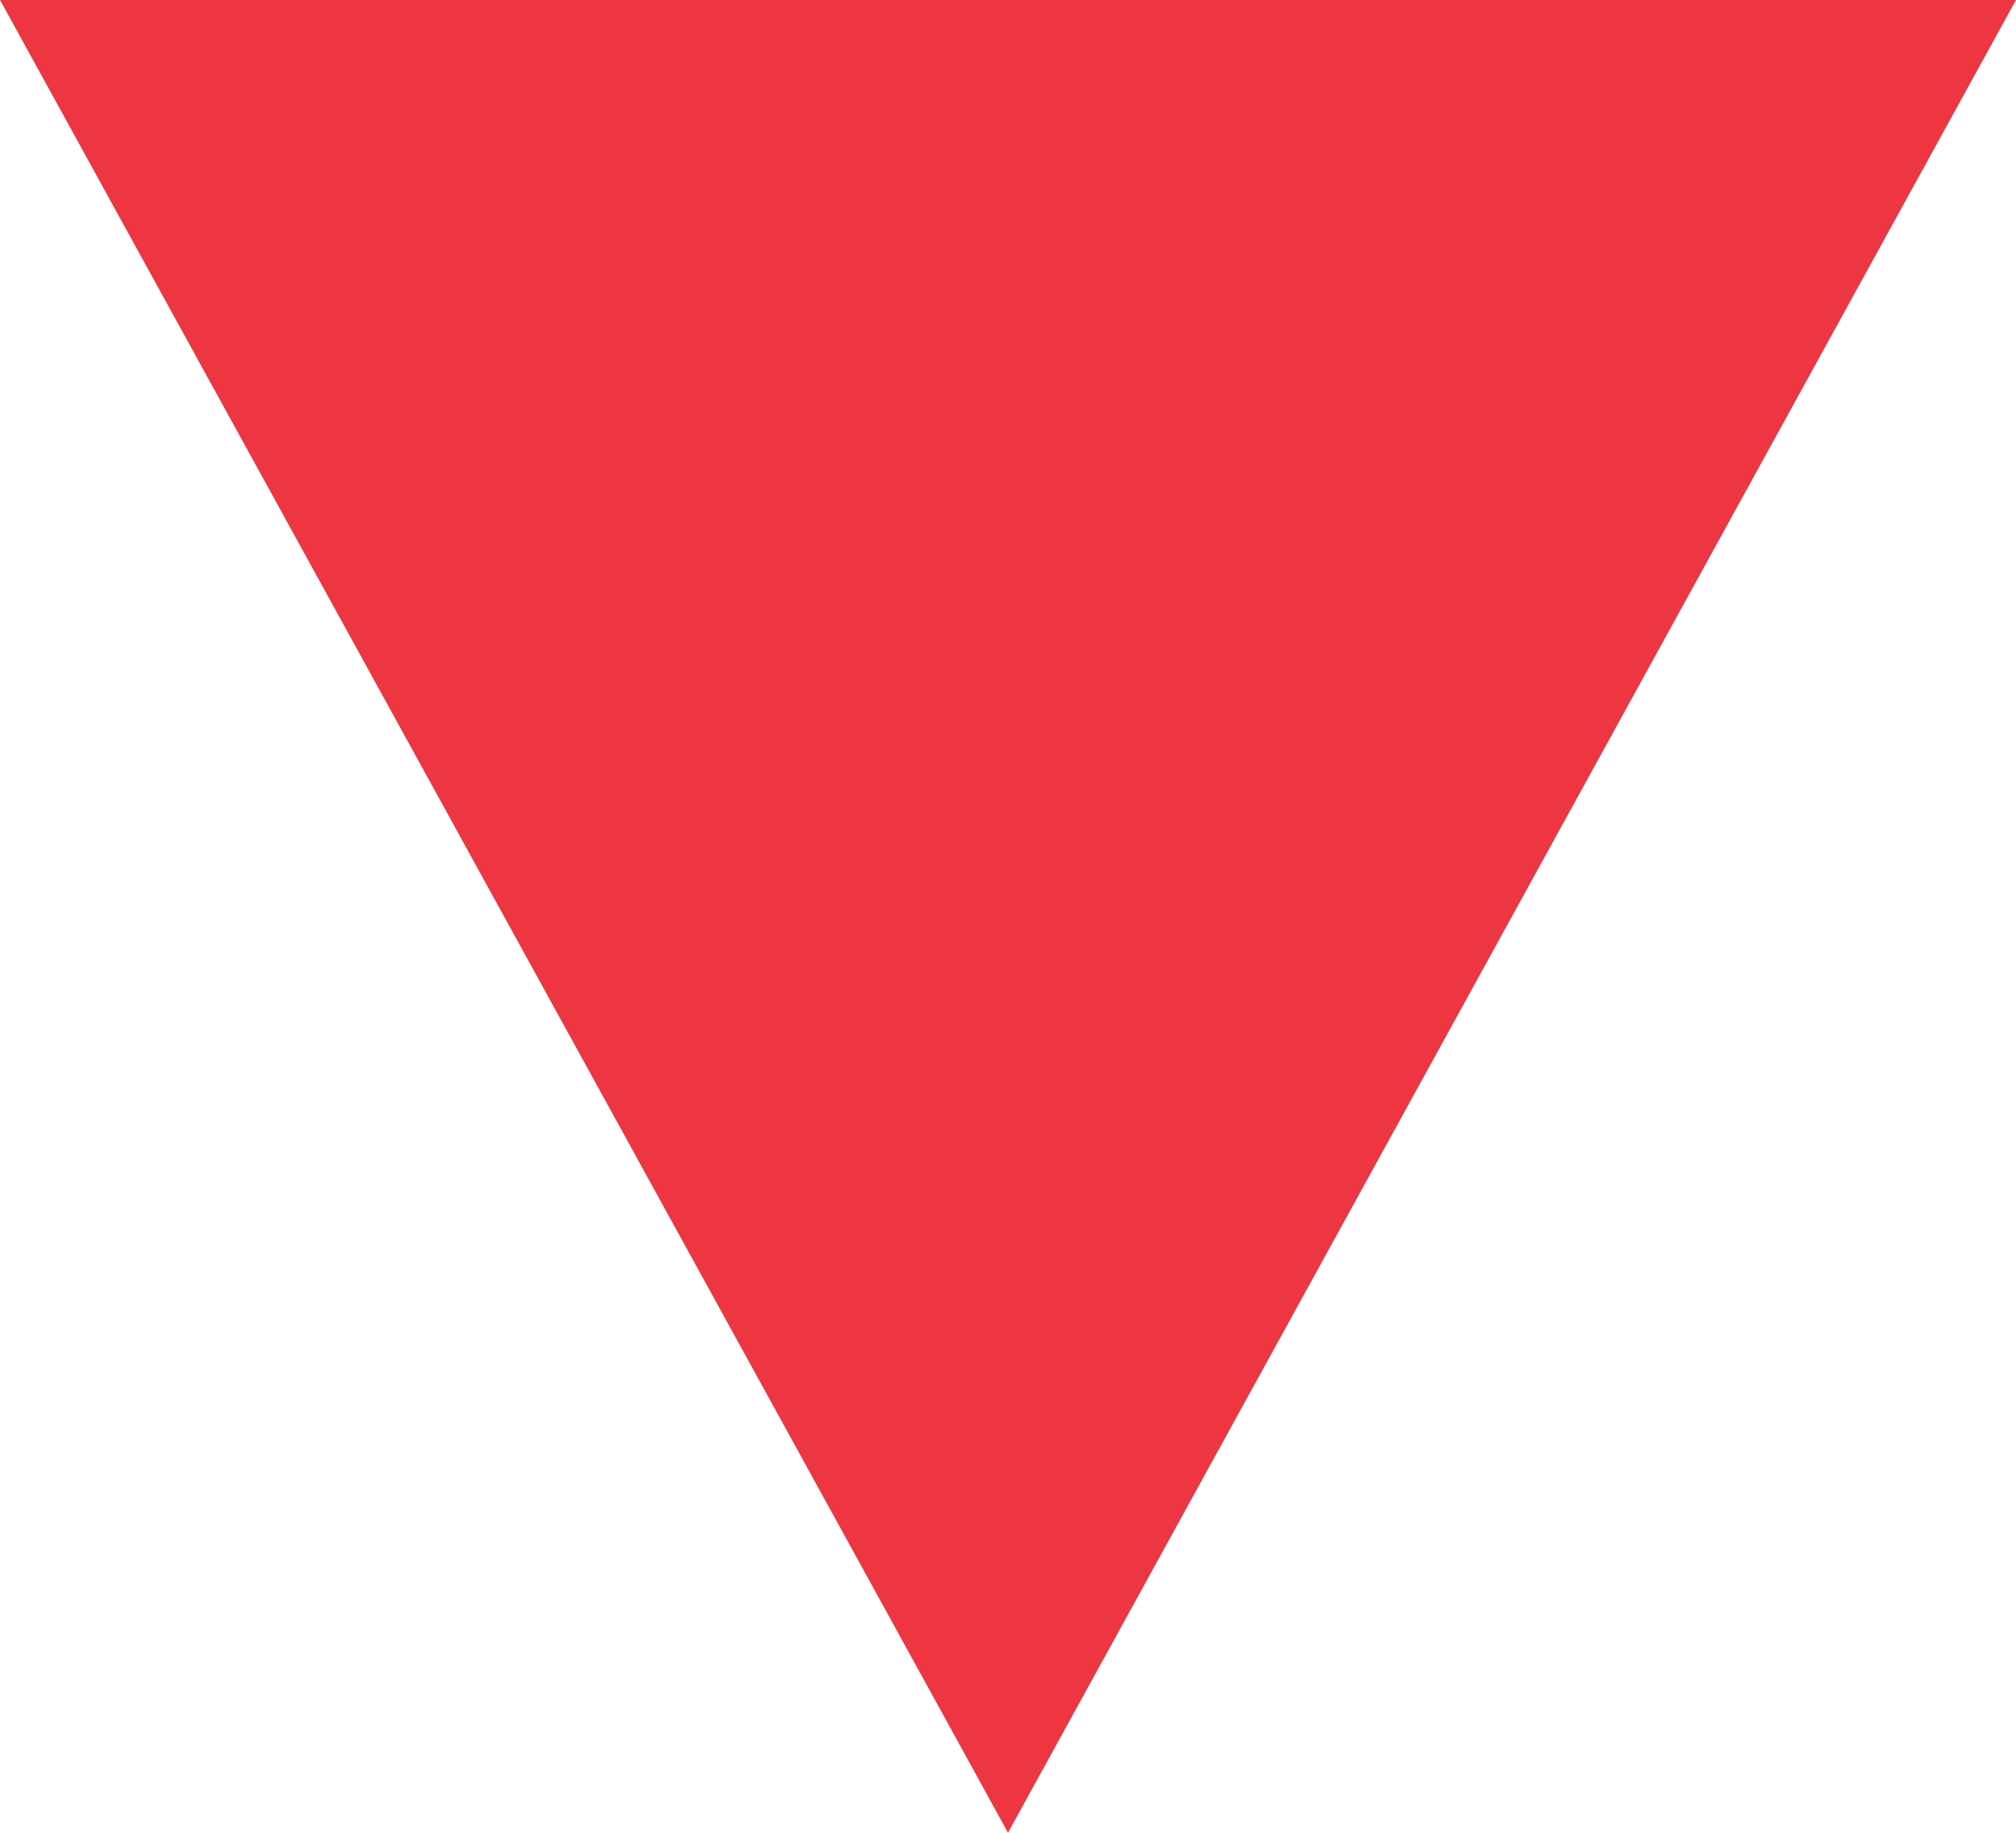 <?xml version="1.0" encoding="UTF-8"?>
<svg width="11px" height="10px" viewBox="0 0 11 10" version="1.1" xmlns="http://www.w3.org/2000/svg" xmlns:xlink="http://www.w3.org/1999/xlink">
    <title>icon-down-dir</title>
    <g id="Pages" stroke="none" stroke-width="1" fill="#EE3643" fill-rule="evenodd">
        <g id="Catalog" transform="translate(-1042, -502)" fill="#EE3643;" fill-rule="nonzero">
            <g id="sort" transform="translate(370, 488)">
                <g id="icon-down-dir" transform="translate(672, 14)">
                    <polyline id="Shape" points="5.5 10 0 0 11 0"></polyline>
                </g>
            </g>
        </g>
    </g>
</svg>